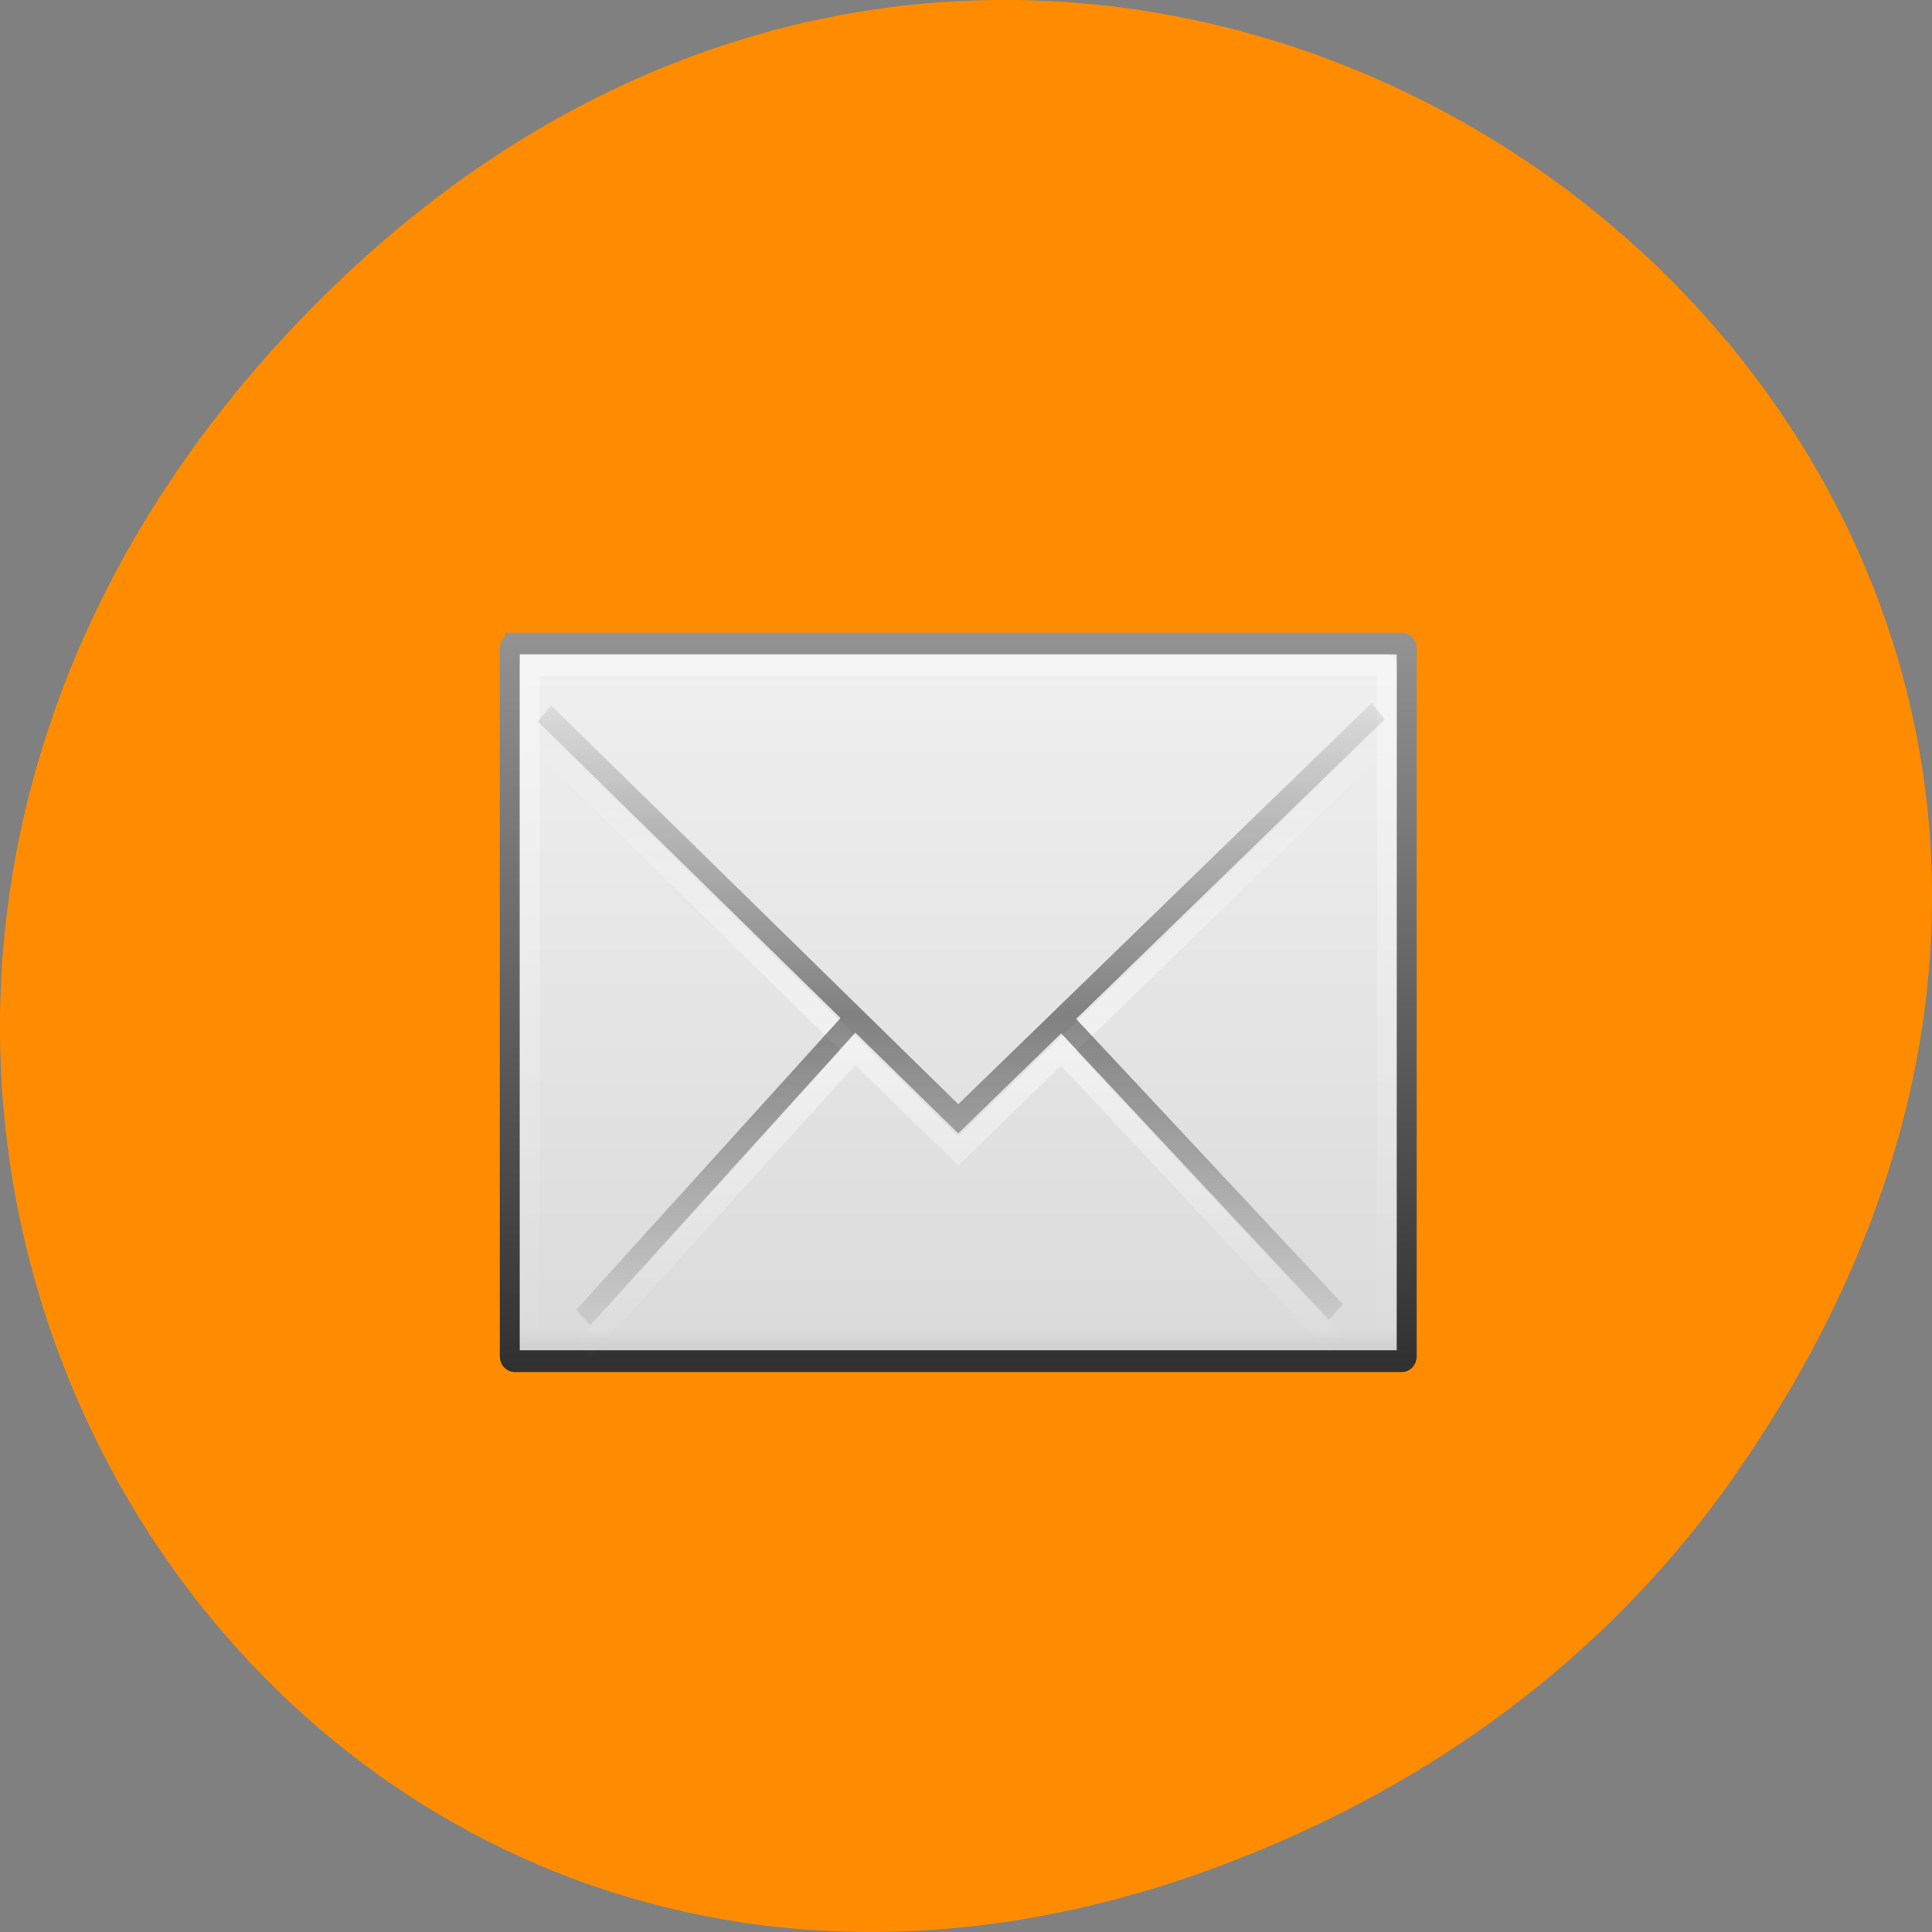 <svg xmlns="http://www.w3.org/2000/svg" viewBox="0 0 22 22"><rect x="0" y="0" width="22" height="22" fill="#808080" stroke="none"/><defs><linearGradient id="3" gradientUnits="userSpaceOnUse" y1="17.683" x2="0" y2="8.339" spreadMethod="reflect"><stop stop-color="#fff" stop-opacity="0.502"/><stop offset="1" stop-color="#fff" stop-opacity="0"/></linearGradient><linearGradient id="4" gradientUnits="userSpaceOnUse" y1="16.725" x2="0" y2="5.598" spreadMethod="reflect"><stop stop-color="#1e1e1e" stop-opacity="0.502"/><stop offset="1" stop-color="#1e1e1e" stop-opacity="0"/></linearGradient><linearGradient id="2" gradientUnits="userSpaceOnUse" y1="15" x2="0" y2="44" gradientTransform="matrix(0.647 0 0 0.716 0.578 -4.753)"><stop stop-color="#fff" stop-opacity="0.4"/><stop offset="1" stop-color="#fff" stop-opacity="0"/></linearGradient><linearGradient id="0" gradientUnits="userSpaceOnUse" y1="3.539" x2="0" y2="29.344"><stop stop-color="#f2f2f2"/><stop offset="0.874" stop-color="#dbdbdb"/><stop offset="1" stop-color="#999"/></linearGradient><linearGradient id="1" gradientUnits="userSpaceOnUse" y1="45" x2="0" y2="14.04" gradientTransform="matrix(0.647 0 0 0.712 0.578 -4.657)"><stop stop-color="#303030"/><stop offset="1" stop-color="#939393"/></linearGradient></defs><path d="m 19.734 16.828 c 7.91 -11.25 -6.699 -22.652 -16.02 -13.484 c -8.777 8.641 -0.641 22.06 10.285 17.863 c 2.281 -0.875 4.281 -2.313 5.734 -4.375" fill="#ff8c00"/><g stroke-width="0.647"><g stroke-linecap="square"><path d="m 1.703 5.702 h 28.786 c 0.089 0 0.156 0.061 0.156 0.143 v 21.05 c 0 0.082 -0.067 0.143 -0.156 0.143 h -28.786 c -0.089 0 -0.156 -0.061 -0.156 -0.143 v -21.05 c 0 -0.082 0.067 -0.143 0.156 -0.143" transform="matrix(0.351 0 0 0.383 5.262 5.144)" fill="url(#0)" fill-rule="evenodd" stroke="url(#1)" stroke-linejoin="round"/><path d="m 2.205 6.344 h 27.783 c 0 0 0.011 0 0.011 0.01 v 20.02 c 0 0.01 -0.011 0.01 -0.011 0.01 h -27.783 c 0 0 -0.011 0 -0.011 -0.01 v -20.02 c 0 -0.01 0.011 -0.01 0.011 -0.01" transform="matrix(0.351 0 0 0.383 5.262 5.144)" fill="none" stroke="url(#2)"/></g><g fill="none"><path d="m 2.672 8.74 l 13.424 12.05 l 13.624 -12.12 m -17.08 9.219 l -8.711 8.811 m 15.64 -8.77 l 8.778 8.607" transform="matrix(0.351 0 0 0.383 5.262 5.144)" stroke="url(#3)"/><path d="m 2.672 7.782 l 13.424 12.05 l 13.624 -12.12 m -17.08 9.219 l -8.711 8.811 m 15.64 -8.77 l 8.778 8.607" transform="matrix(0.351 0 0 0.383 5.262 5.144)" stroke="url(#4)"/></g></g></svg>